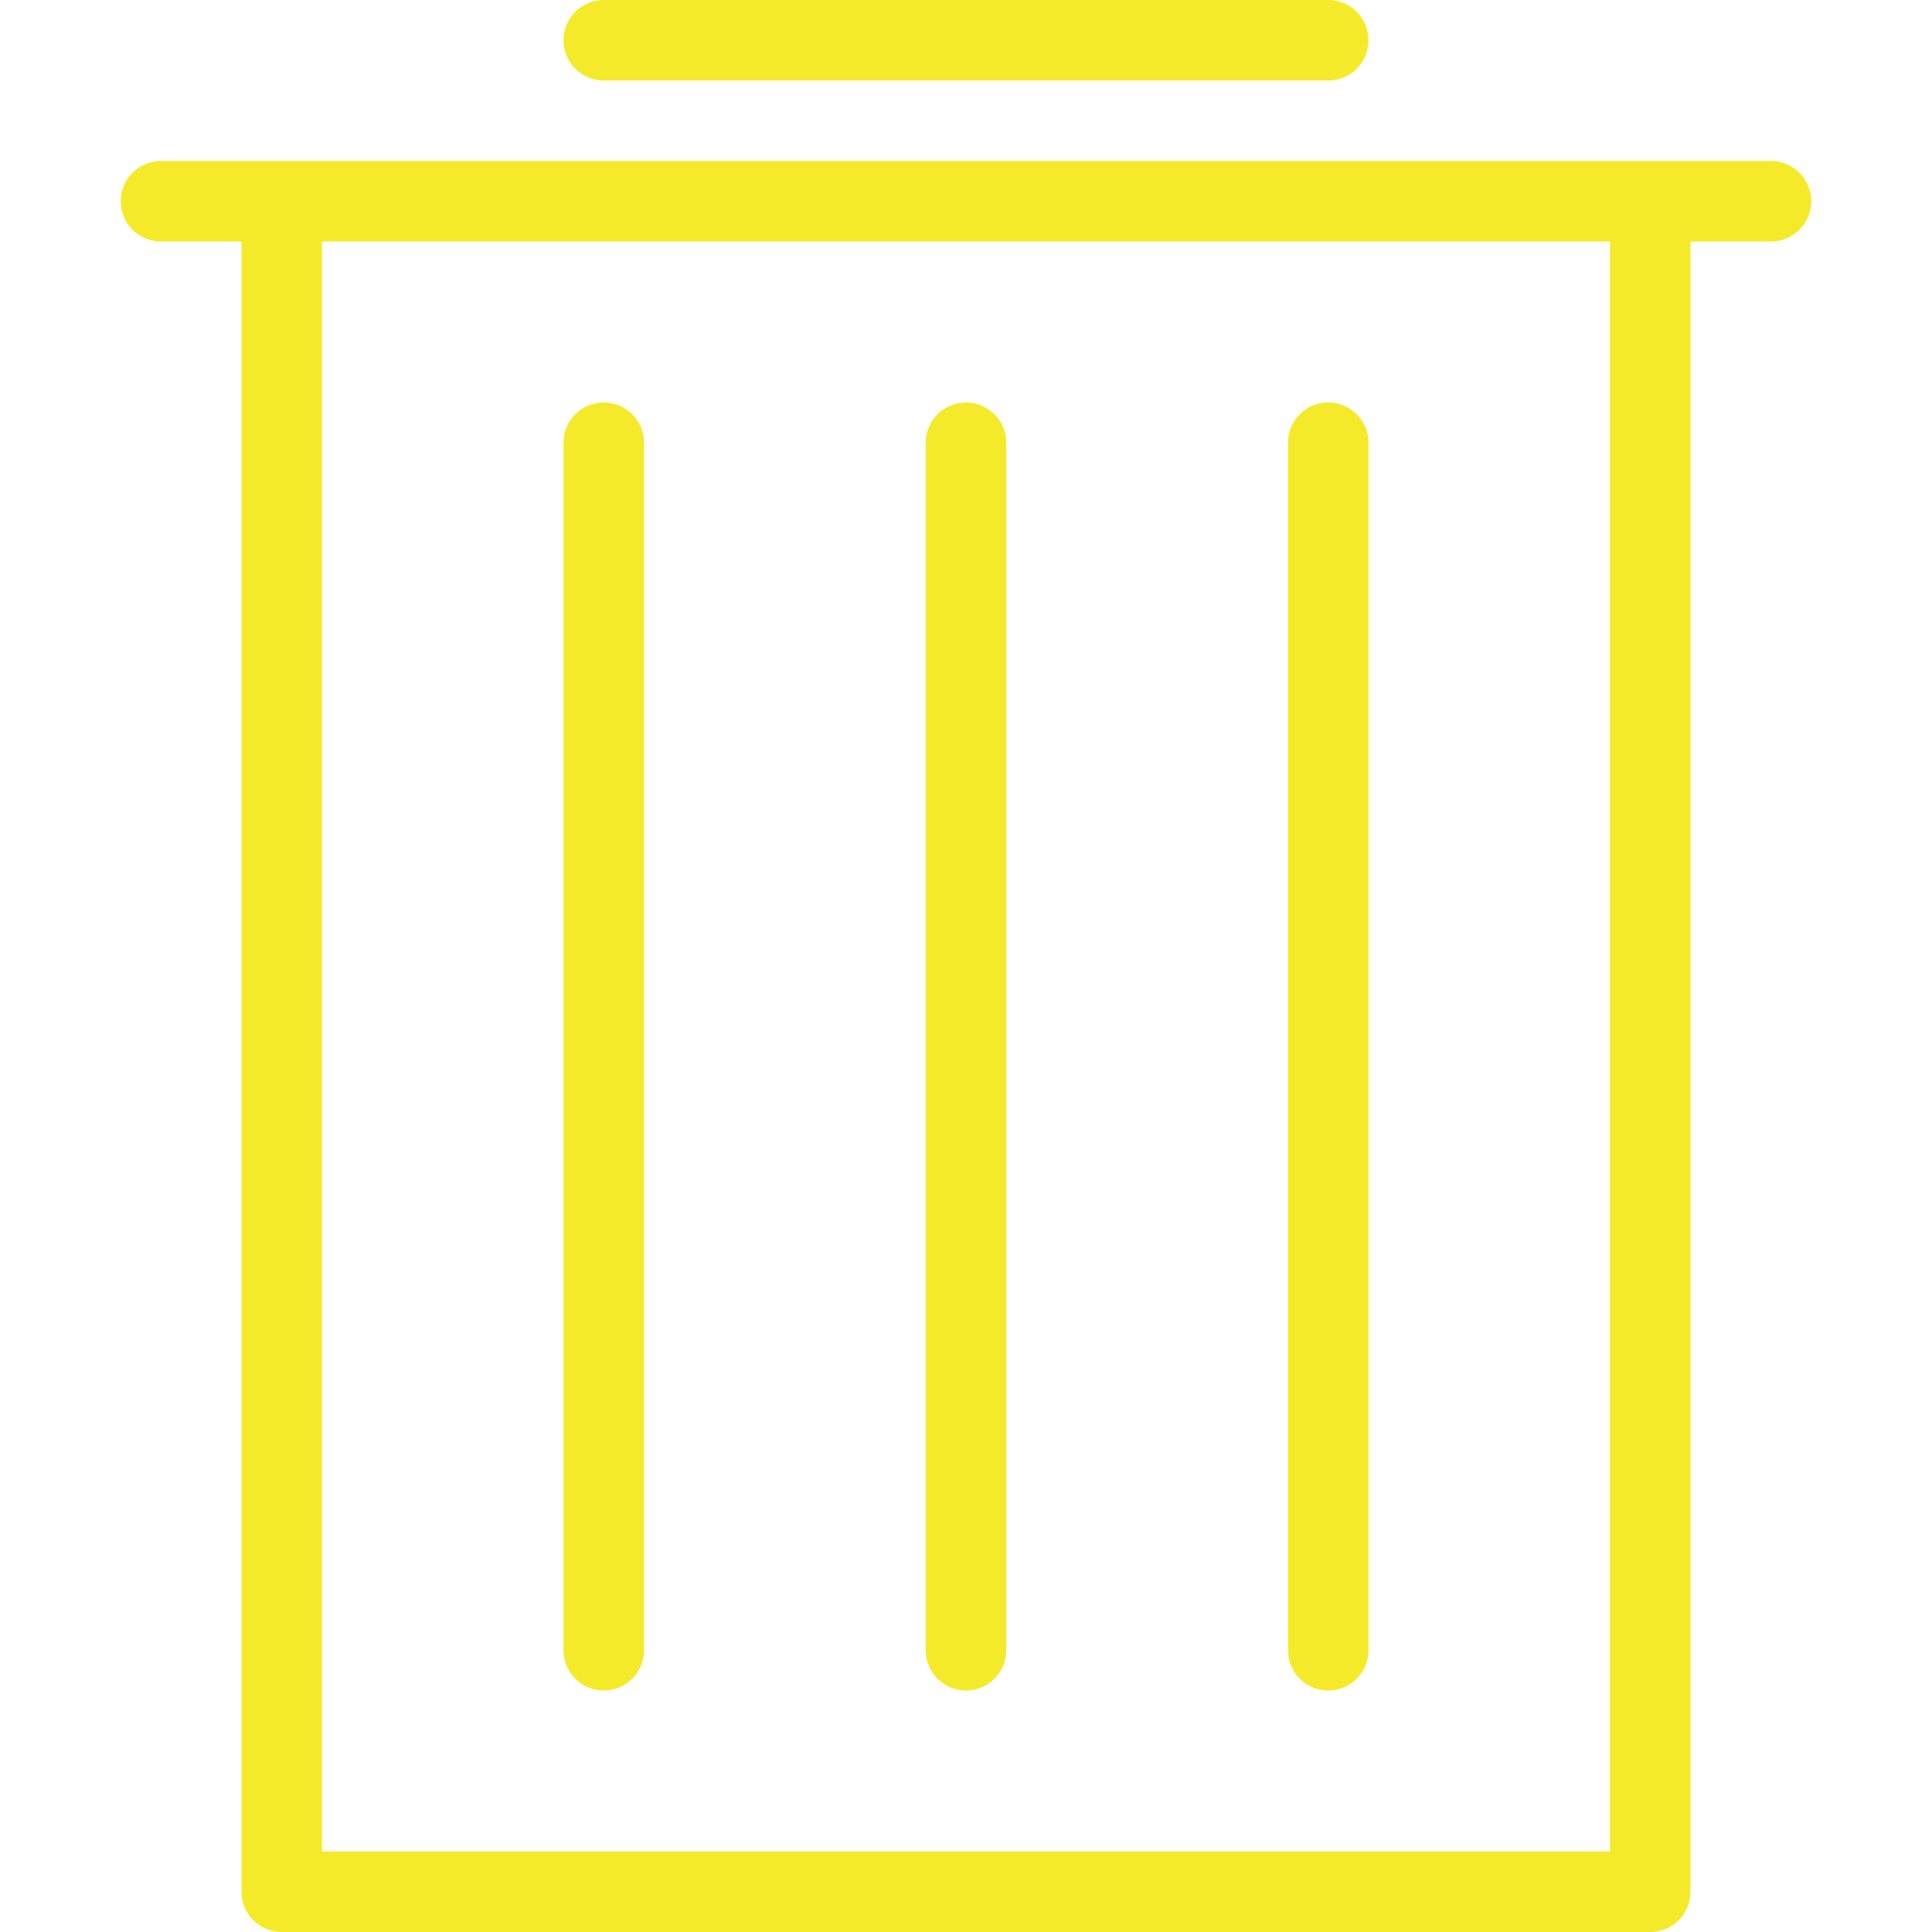 <?xml version="1.0" standalone="no"?><!DOCTYPE svg PUBLIC "-//W3C//DTD SVG 1.1//EN" "http://www.w3.org/Graphics/SVG/1.1/DTD/svg11.dtd"><svg t="1597372777537" class="icon" viewBox="0 0 1024 1024" version="1.1" xmlns="http://www.w3.org/2000/svg" p-id="2117" xmlns:xlink="http://www.w3.org/1999/xlink" width="200" height="200"><defs><style type="text/css"></style></defs><path d="M938.667 128h-42.667v874.667a21.333 21.333 0 0 1-21.333 21.333H149.333a21.333 21.333 0 0 1-21.333-21.333V128H85.333a21.333 21.333 0 0 1 0-42.667h853.333a21.333 21.333 0 0 1 0 42.667z m-85.333 0H170.667v853.333h682.667V128z m-533.333 85.333a21.333 21.333 0 0 1 21.333 21.333v640a21.333 21.333 0 0 1-42.667 0V234.667a21.333 21.333 0 0 1 21.333-21.333z m192 0a21.333 21.333 0 0 1 21.333 21.333v640a21.333 21.333 0 0 1-42.667 0V234.667a21.333 21.333 0 0 1 21.333-21.333z m192 0a21.333 21.333 0 0 1 21.333 21.333v640a21.333 21.333 0 0 1-42.667 0V234.667a21.333 21.333 0 0 1 21.333-21.333z m0-170.667H320a21.333 21.333 0 0 1 0-42.667h384a21.333 21.333 0 0 1 0 42.667z" p-id="2118" fill="#f4ea2a"></path></svg>